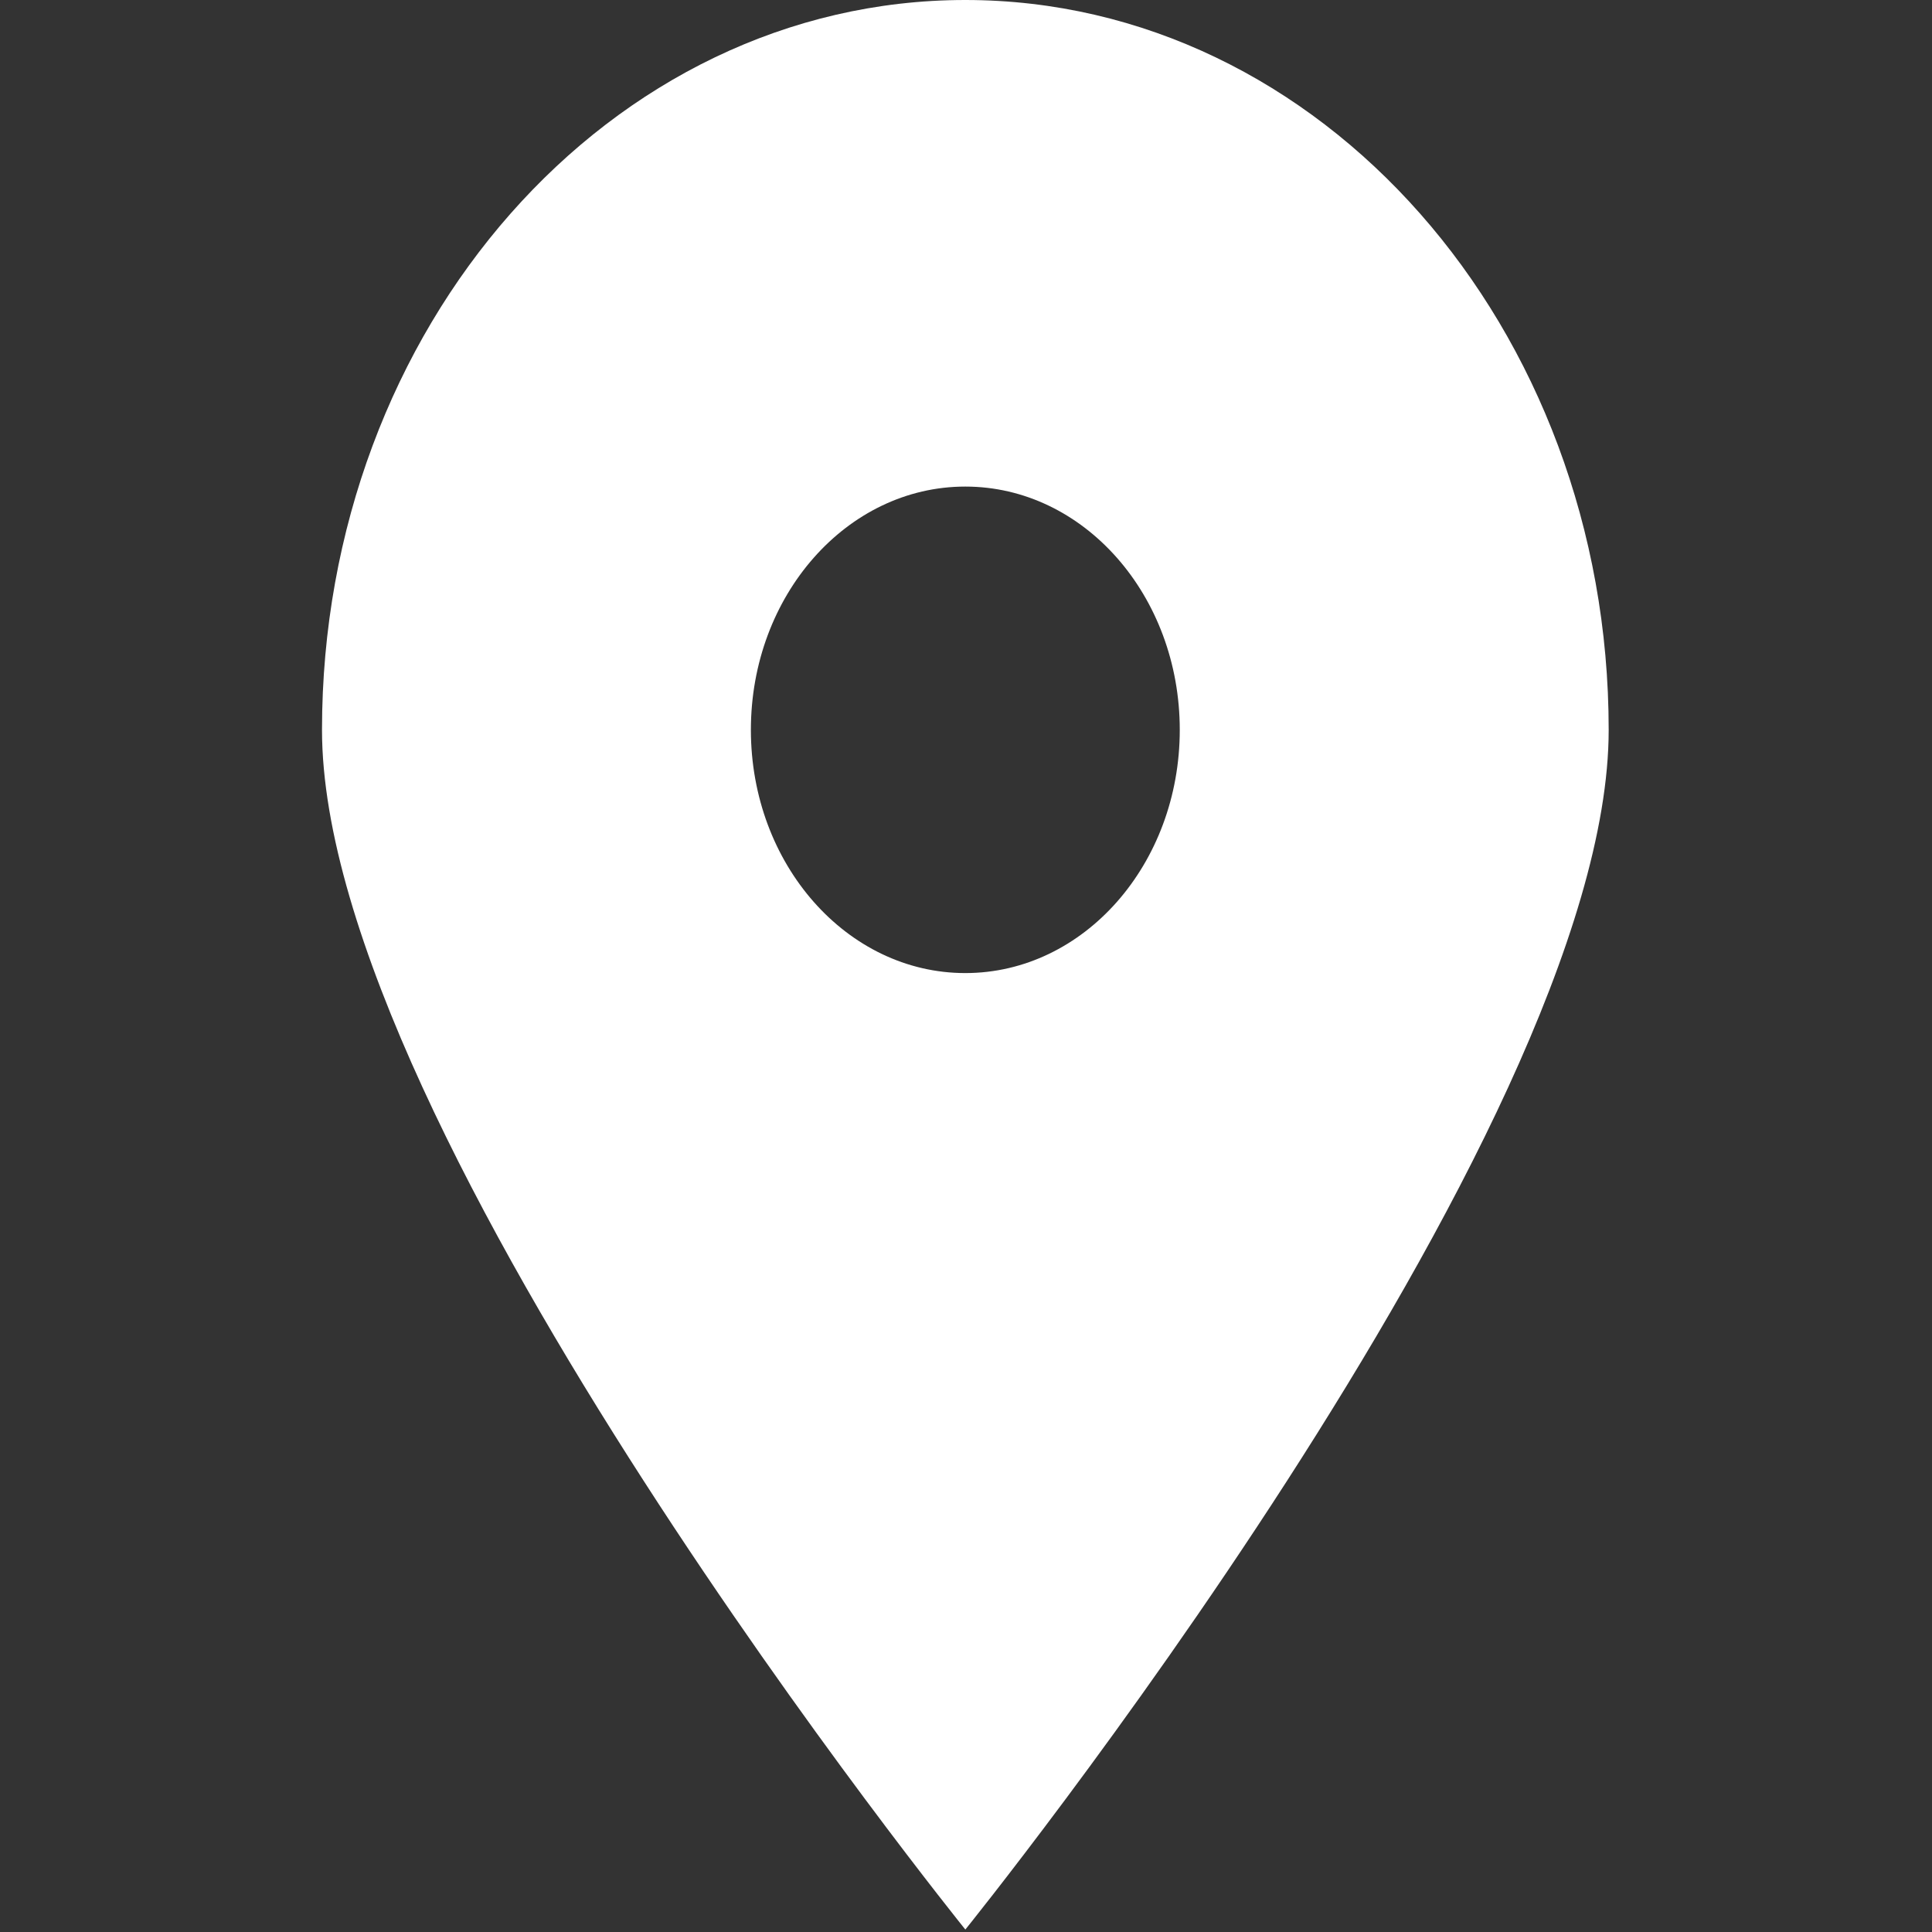 <?xml version="1.0" encoding="UTF-8" standalone="no"?>
<!-- Created with Inkscape (http://www.inkscape.org/) -->

<svg
   xmlns:dc="http://purl.org/dc/elements/1.1/"
   xmlns:cc="http://creativecommons.org/ns#"
   xmlns:rdf="http://www.w3.org/1999/02/22-rdf-syntax-ns#"
   xmlns:svg="http://www.w3.org/2000/svg"
   xmlns="http://www.w3.org/2000/svg"
   xmlns:sodipodi="http://sodipodi.sourceforge.net/DTD/sodipodi-0.dtd"
   xmlns:inkscape="http://www.inkscape.org/namespaces/inkscape"
   width="18"
   height="18"
   id="svg2"
   version="1.1"
   inkscape:version="0.48.4 r"
   sodipodi:docname="New document 1">
  <rect width="100%" height="100%" fill="#333333" stroke="none"/>
  <defs
     id="defs4" />
  <sodipodi:namedview
     id="base"
     pagecolor="#ffffff"
     bordercolor="#666666"
     borderopacity="1.0"
     inkscape:pageopacity="0.0"
     inkscape:pageshadow="2"
     inkscape:zoom="8.7379949"
     inkscape:cx="22.652"
     inkscape:cy="25.9785"
     inkscape:document-units="px"
     inkscape:current-layer="layer1"
     showgrid="false"
     fit-margin-left="3"
     fit-margin-right="3"
     fit-margin-top="0"
     fit-margin-bottom="0"
     inkscape:window-width="1102"
     inkscape:window-height="872"
     inkscape:window-x="1800"
     inkscape:window-y="41"
     inkscape:window-maximized="0" />
  <g
     inkscape:label="Layer 1"
     inkscape:groupmode="layer"
     id="layer1"
     transform="translate(-331.634,-586.055)">
    <g
       id="g3008"
       transform="matrix(0.305,0,0,0.346,334.634,586.055)"
       style="fill:#ffffff">
      <g
         id="g2986"
         style="fill:#ffffff">
        <path
           id="path2988"
           d="m 19.652,51.957 c 0,0 19.652,-21.451 19.652,-32.304 C 39.304,8.799 30.505,0 19.651,0 8.797,0 0,8.799 0,19.653 0,30.506 19.652,51.957 19.652,51.957 z M 19.651,26.202 c -3.618,0 -6.55,-2.933 -6.55,-6.549 0,-3.618 2.932,-6.551 6.55,-6.551 3.618,0 6.551,2.932 6.551,6.551 0,3.617 -2.932,6.549 -6.551,6.549 z"
           inkscape:connector-curvature="0"
           style="fill:#ffffff" />
      </g>
      <g
         id="g2990"
         style="fill:#ffffff" />
      <g
         id="g2992"
         style="fill:#ffffff" />
      <g
         id="g2994"
         style="fill:#ffffff" />
      <g
         id="g2996"
         style="fill:#ffffff" />
      <g
         id="g2998"
         style="fill:#ffffff" />
      <g
         id="g3000"
         style="fill:#ffffff" />
    </g>
  </g>
</svg>
